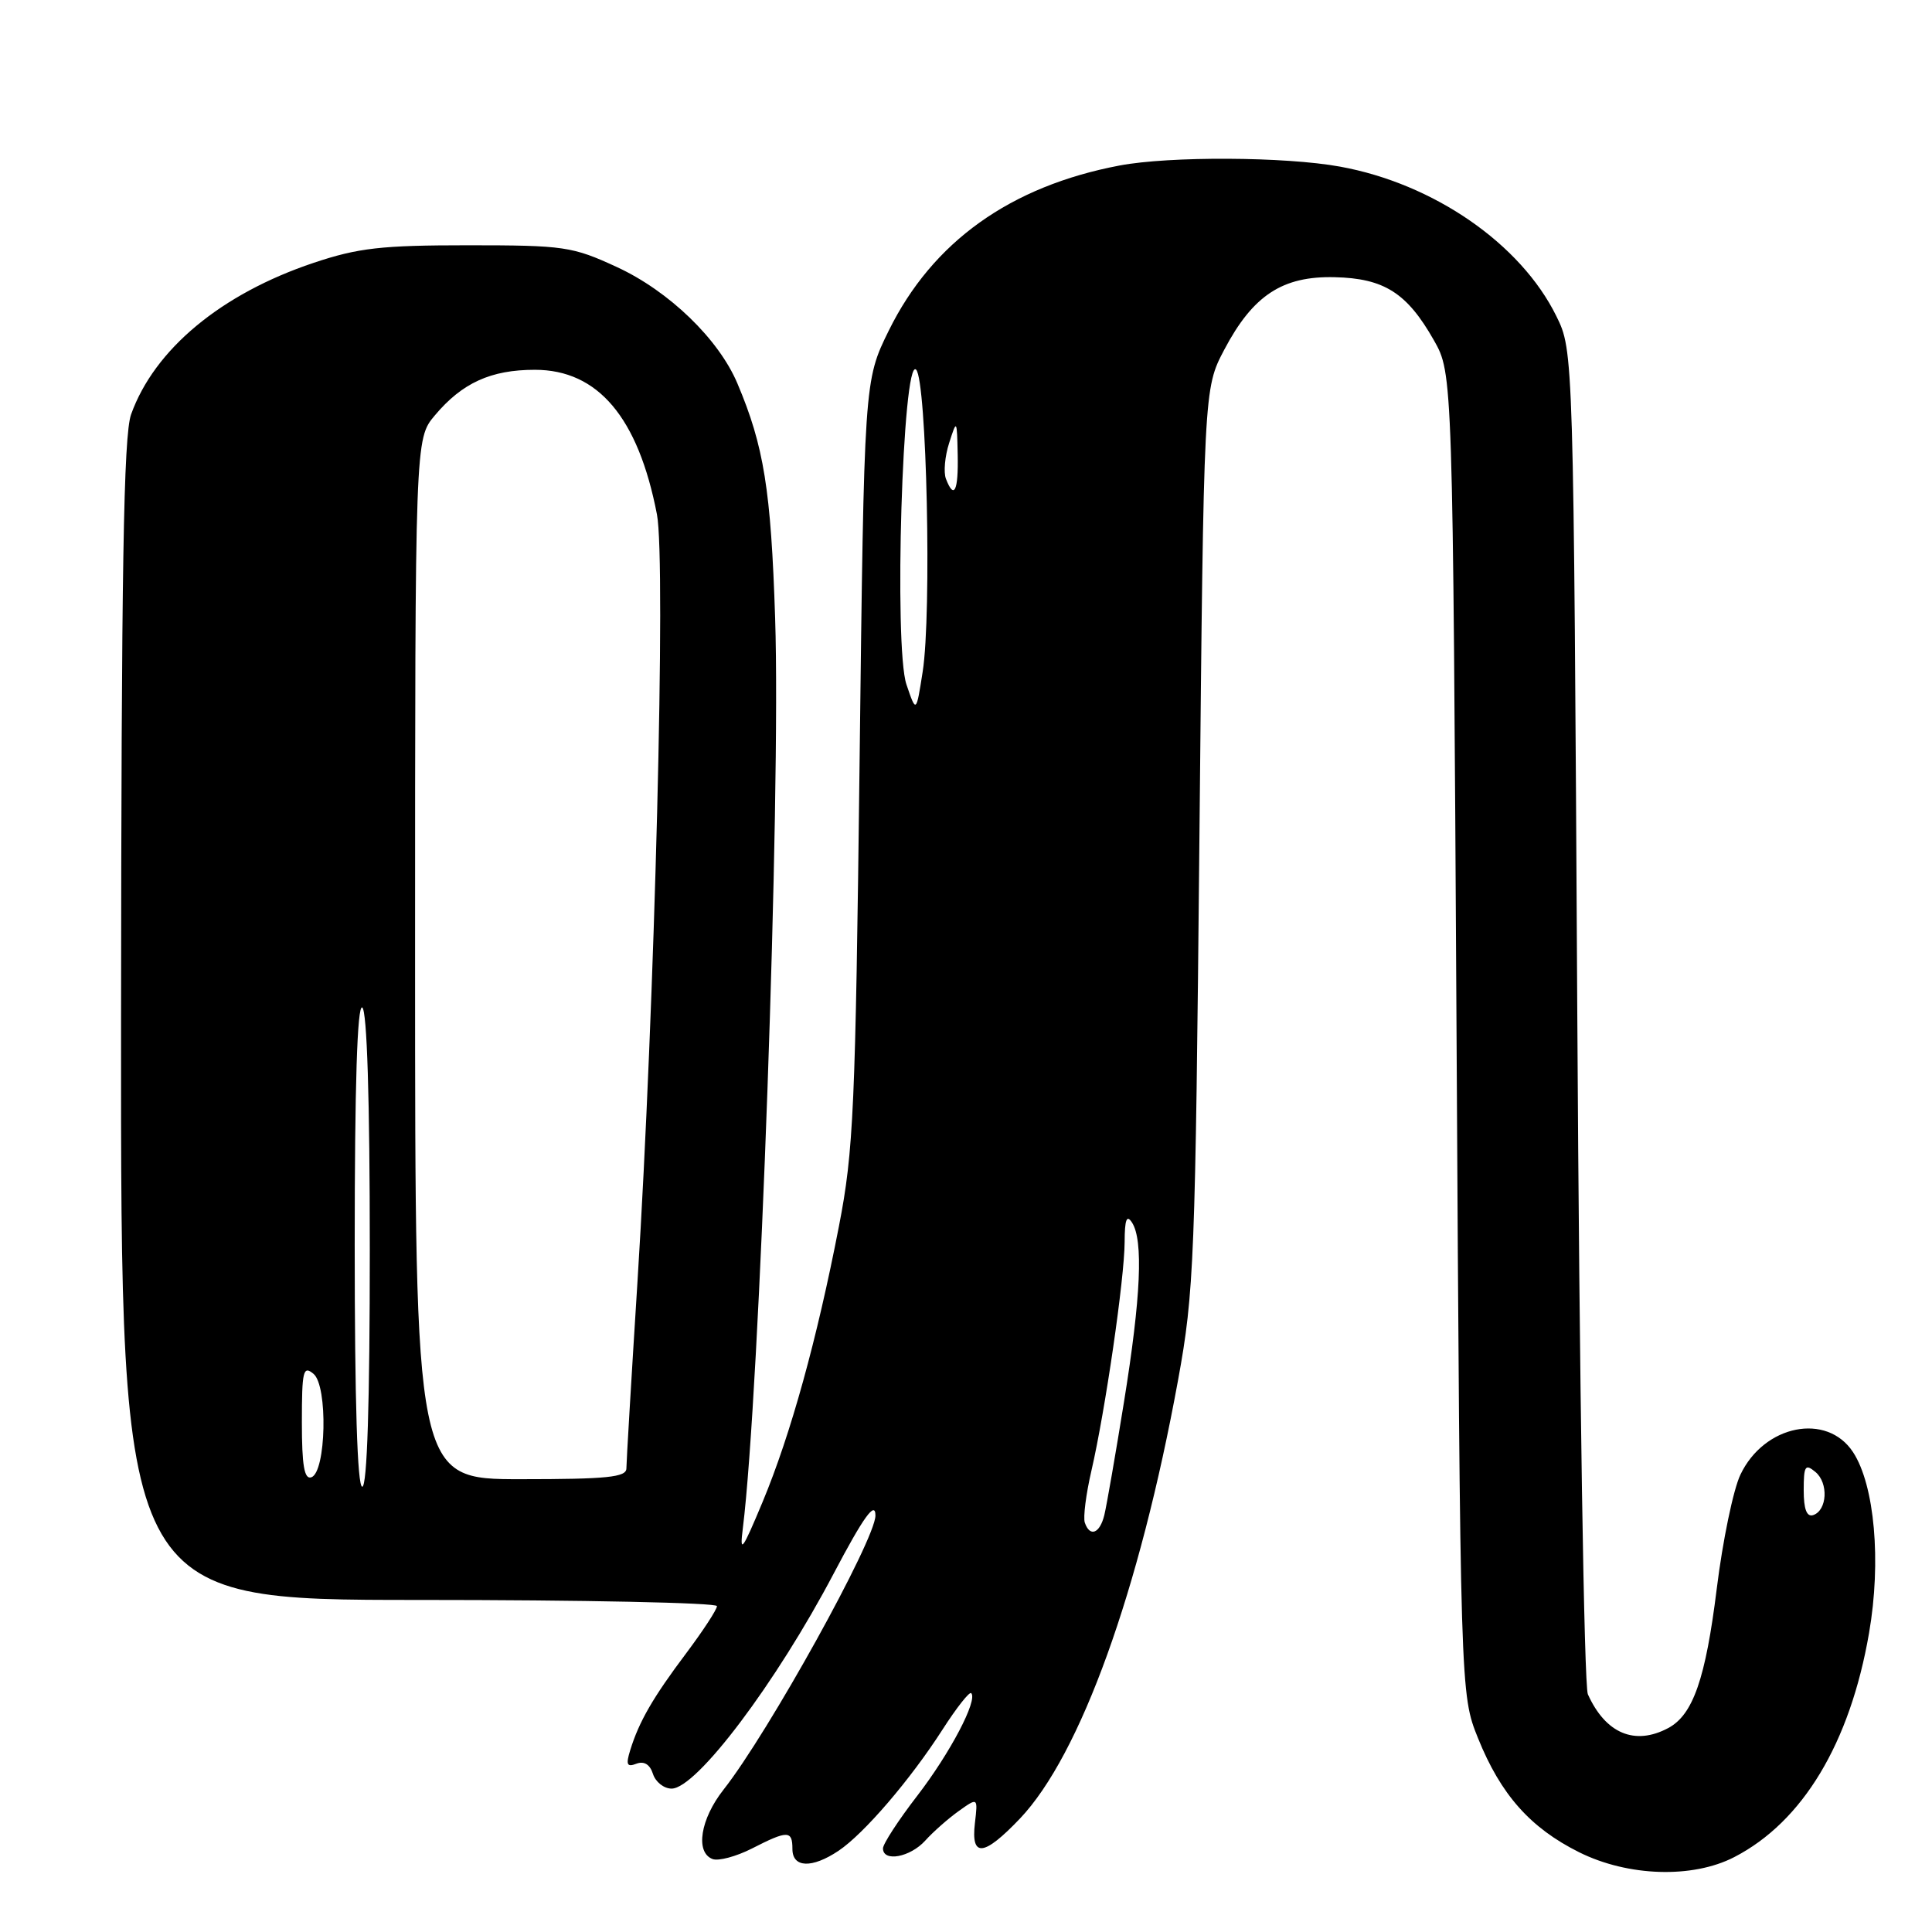 <?xml version="1.0" encoding="UTF-8" standalone="no"?>
<!DOCTYPE svg PUBLIC "-//W3C//DTD SVG 1.1//EN" "http://www.w3.org/Graphics/SVG/1.1/DTD/svg11.dtd" >
<svg xmlns="http://www.w3.org/2000/svg" xmlns:xlink="http://www.w3.org/1999/xlink" version="1.1" viewBox="0 0 256 256">
 <g >
 <path fill="currentColor"
d=" M 229.79 246.08 C 238.87 241.40 245.14 230.98 247.66 216.38 C 249.30 206.90 248.40 196.79 245.54 192.42 C 242.07 187.13 233.75 188.79 230.61 195.41 C 229.67 197.38 228.26 204.18 227.48 210.50 C 226.00 222.43 224.34 227.21 221.06 228.97 C 216.63 231.34 212.75 229.71 210.40 224.50 C 209.90 223.39 209.28 183.42 209.00 134.50 C 208.50 46.50 208.50 46.50 206.22 41.88 C 201.50 32.30 189.98 24.34 177.57 22.08 C 170.28 20.75 154.98 20.68 148.35 21.93 C 133.86 24.68 123.57 32.04 117.77 43.80 C 114.50 50.45 114.50 50.45 113.90 100.98 C 113.35 146.96 113.11 152.49 111.16 162.50 C 108.25 177.51 104.77 190.08 101.05 199.01 C 98.34 205.50 97.99 205.97 98.43 202.50 C 100.66 184.64 103.48 105.39 102.71 81.94 C 102.16 64.93 101.22 59.09 97.71 50.81 C 95.23 44.93 88.64 38.57 81.75 35.39 C 75.84 32.66 74.77 32.50 62.00 32.50 C 50.53 32.50 47.46 32.85 41.55 34.83 C 29.31 38.93 20.46 46.28 17.37 54.91 C 16.37 57.71 16.08 75.41 16.04 135.25 C 16.00 212.00 16.00 212.00 55.50 212.00 C 77.22 212.00 95.00 212.37 95.00 212.82 C 95.00 213.27 93.16 216.08 90.92 219.07 C 86.53 224.91 84.68 228.11 83.51 231.90 C 82.91 233.83 83.07 234.19 84.33 233.70 C 85.34 233.32 86.12 233.79 86.52 235.05 C 86.86 236.12 87.97 237.00 88.99 237.00 C 92.29 237.00 102.84 223.00 110.47 208.50 C 114.40 201.03 116.00 198.80 116.00 200.82 C 116.00 204.00 101.81 229.61 95.87 237.14 C 92.80 241.04 92.10 245.44 94.41 246.33 C 95.19 246.63 97.54 246.00 99.63 244.94 C 104.38 242.51 105.00 242.52 105.00 245.00 C 105.00 247.50 107.58 247.60 111.11 245.24 C 114.48 242.98 120.61 235.84 124.88 229.19 C 126.74 226.29 128.45 224.12 128.69 224.35 C 129.59 225.26 125.90 232.29 121.54 237.95 C 119.04 241.19 117.00 244.33 117.00 244.92 C 117.00 246.77 120.60 246.10 122.60 243.89 C 123.64 242.73 125.64 240.97 127.04 239.97 C 129.58 238.16 129.58 238.16 129.18 241.58 C 128.64 246.18 130.35 246.00 135.14 240.98 C 143.16 232.54 150.99 210.84 156.10 182.87 C 158.23 171.21 158.39 167.09 158.93 111.00 C 159.50 51.50 159.50 51.50 162.22 46.34 C 166.02 39.13 169.93 36.56 176.85 36.73 C 183.40 36.88 186.44 38.81 190.00 45.09 C 192.50 49.50 192.50 49.50 193.00 137.00 C 193.50 224.50 193.50 224.50 195.85 230.33 C 198.86 237.80 202.78 242.21 209.24 245.43 C 215.72 248.66 224.27 248.93 229.79 246.08 Z  M 143.74 201.75 C 143.51 201.06 143.90 197.97 144.62 194.87 C 146.45 186.94 149.00 169.42 149.02 164.57 C 149.03 161.58 149.29 160.90 150.00 162.00 C 151.51 164.34 151.18 171.85 148.94 185.73 C 147.81 192.75 146.63 199.51 146.33 200.75 C 145.73 203.21 144.41 203.72 143.74 201.75 Z  M 239.00 197.46 C 239.00 194.23 239.20 193.92 240.55 195.04 C 242.31 196.50 242.12 200.14 240.25 200.76 C 239.40 201.03 239.00 199.98 239.00 197.46 Z  M 47.00 164.94 C 47.00 143.82 47.34 133.09 48.00 133.50 C 48.63 133.89 49.00 145.68 49.00 165.56 C 49.00 185.85 48.65 197.00 48.00 197.00 C 47.35 197.00 47.00 185.65 47.00 164.94 Z  M 40.00 188.46 C 40.00 181.63 40.17 180.90 41.54 182.04 C 43.47 183.63 43.22 195.10 41.25 195.75 C 40.32 196.06 40.00 194.18 40.00 188.46 Z  M 55.00 127.08 C 55.00 58.15 55.00 58.15 57.62 55.04 C 61.24 50.73 65.05 49.00 70.87 49.00 C 79.24 49.00 84.57 55.32 87.05 68.17 C 88.26 74.45 86.76 133.42 84.47 169.82 C 83.66 182.65 83.00 193.78 83.00 194.57 C 83.00 195.74 80.47 196.00 69.00 196.00 C 55.00 196.00 55.00 196.00 55.00 127.08 Z  M 120.11 90.70 C 118.42 85.74 119.60 47.20 121.39 48.98 C 122.79 50.39 123.47 81.30 122.26 89.00 C 121.40 94.50 121.40 94.50 120.11 90.70 Z  M 125.34 63.44 C 125.01 62.59 125.20 60.45 125.77 58.69 C 126.78 55.53 126.80 55.55 126.90 60.25 C 127.00 65.07 126.42 66.26 125.34 63.44 Z "/>
</g>
</svg>